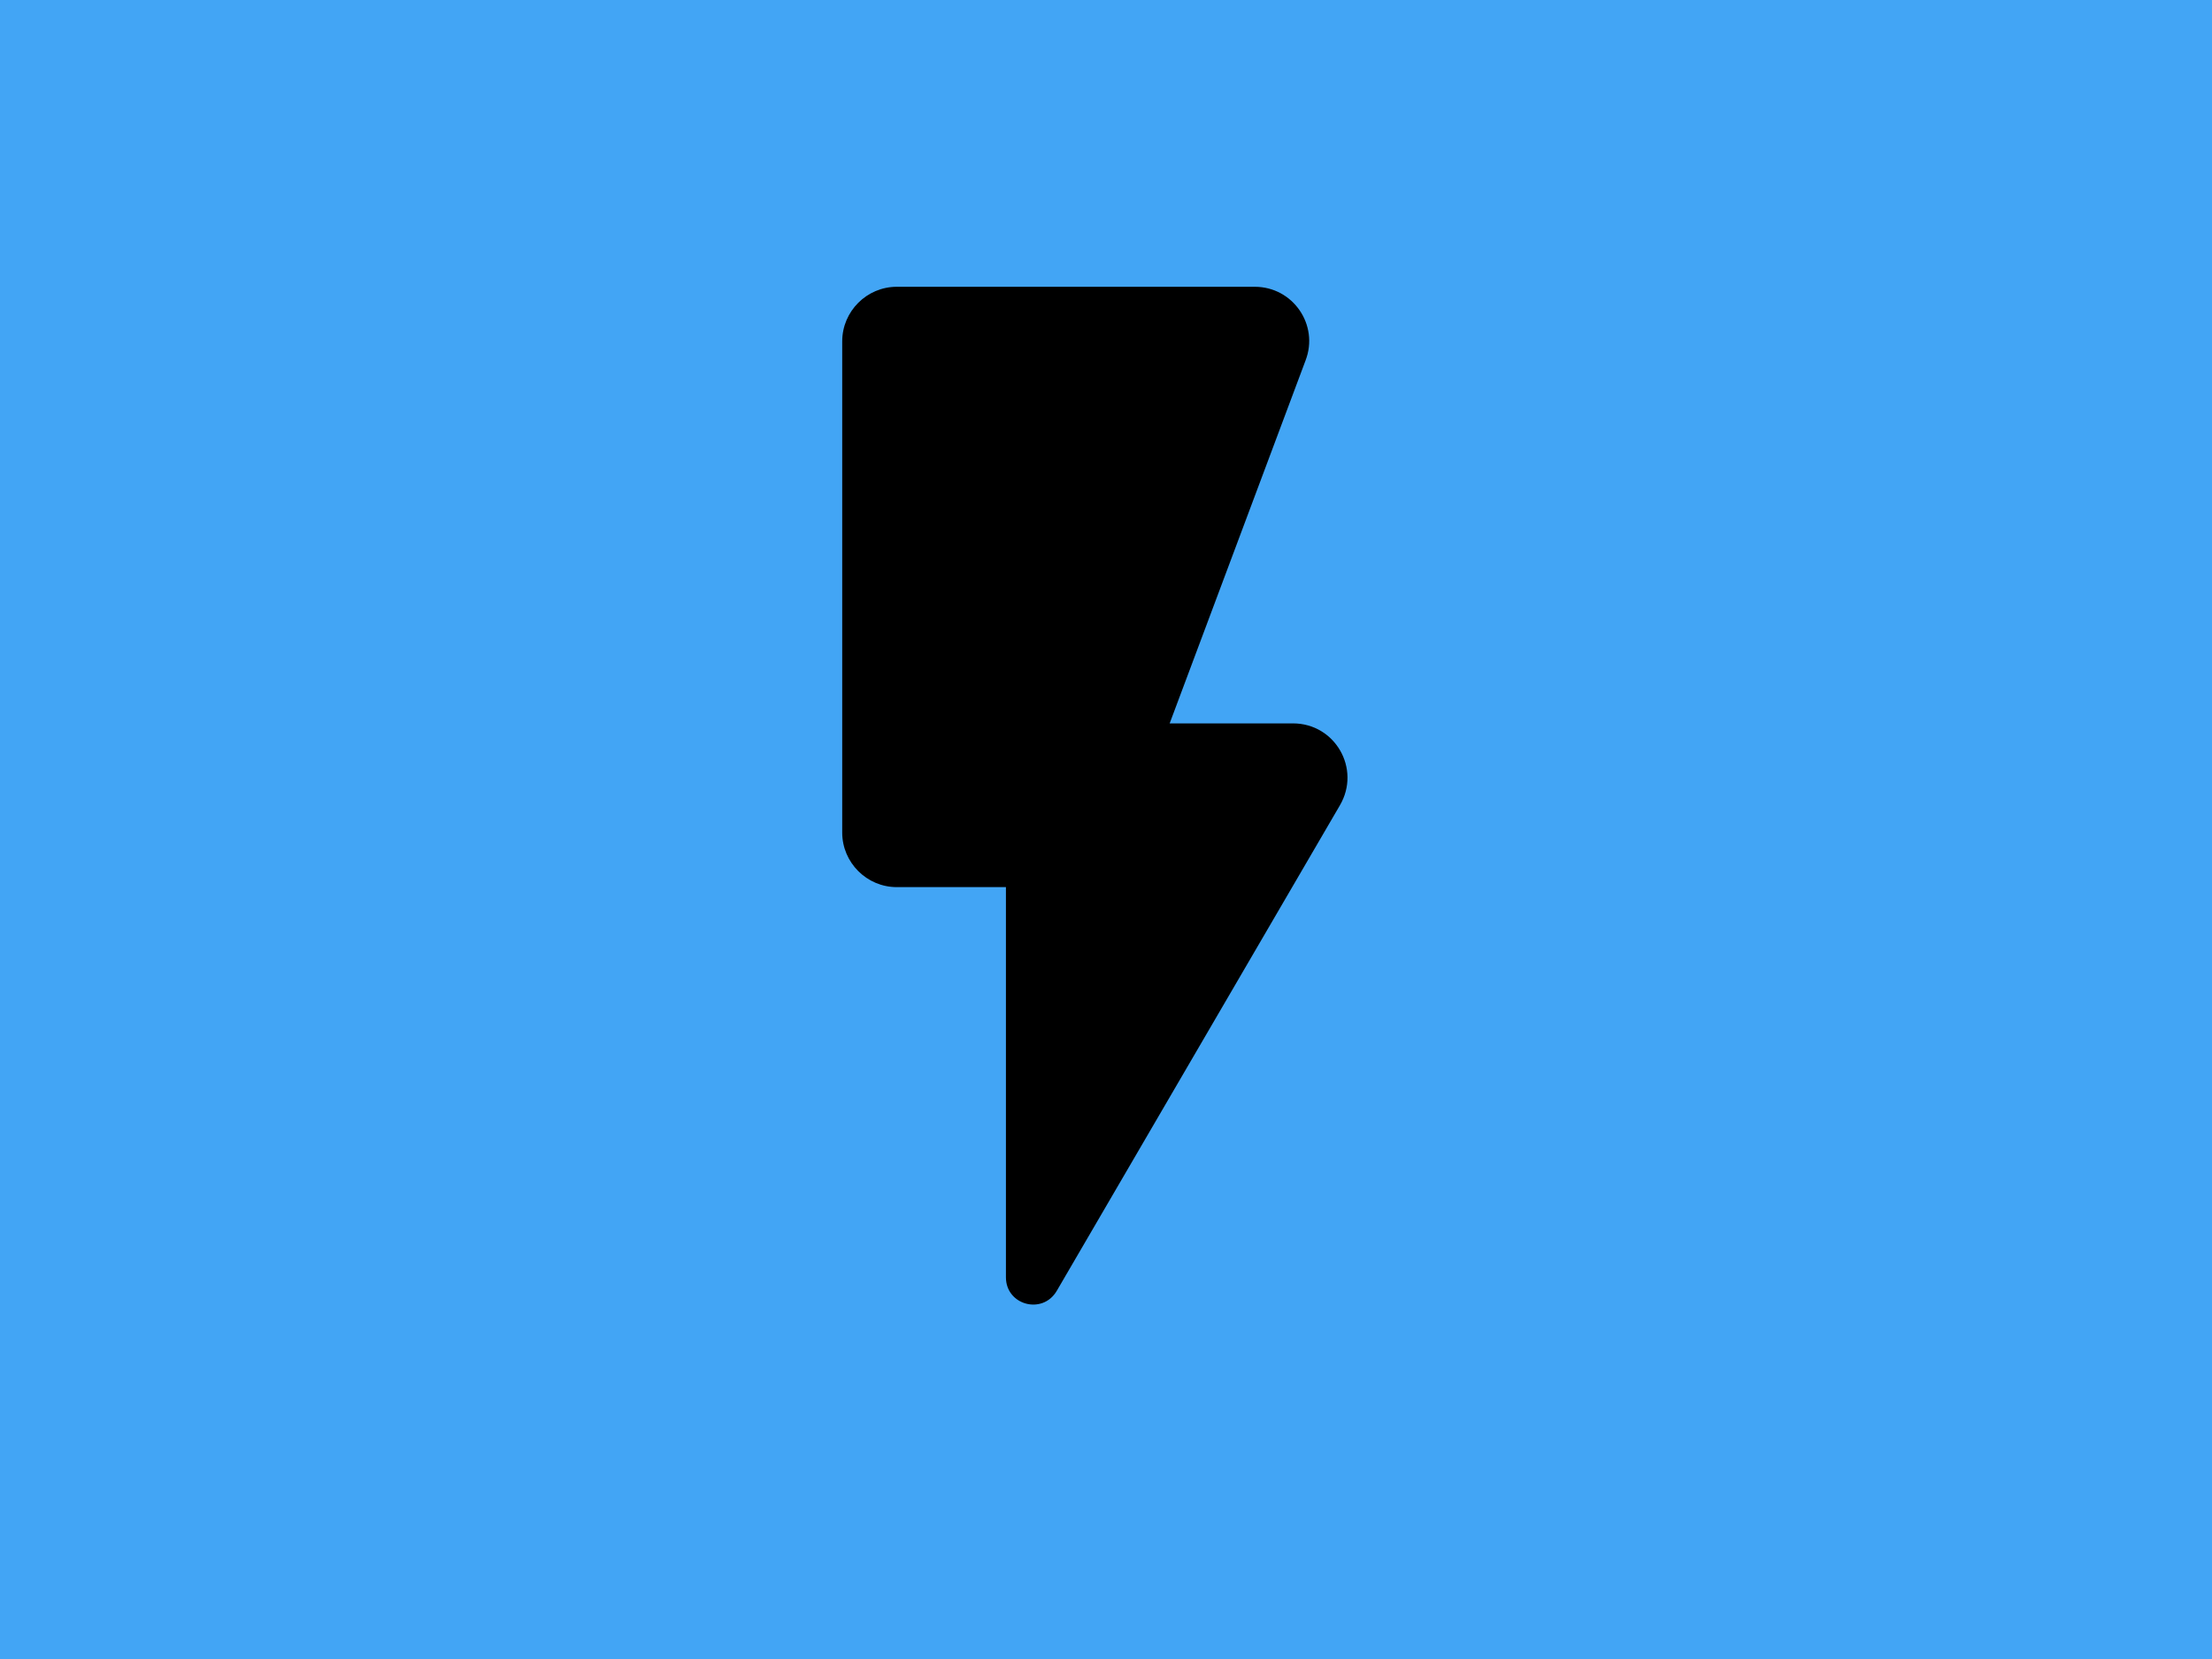 <svg width="800" height="600" xmlns="http://www.w3.org/2000/svg" xmlns:xlink="http://www.w3.org/1999/xlink">
 <!-- Created with Method Draw - http://github.com/duopixel/Method-Draw/ -->
 <defs>
  <symbol id="svg_1" width="24" viewBox="0 0 24 24" height="24">
   <path fill="none" d="m0,0l24,0l0,24l-24,0l0,-24z"/>
   <path d="m7,3l0,9c0,0.55 0.45,1 1,1l2,0l0,7.15c0,0.51 0.67,0.69 0.93,0.25l5.19,-8.9c0.39,-0.67 -0.09,-1.5 -0.86,-1.5l-2.26,0l2.49,-6.65c0.25,-0.65 -0.23,-1.35 -0.93,-1.35l-6.56,0c-0.55,0 -1,0.45 -1,1z"/>
  </symbol>
 </defs>
 <g>
  <title>background</title>
  <rect fill="#42a5f5" id="canvas_background" height="602" width="802" y="-1" x="-1"/>
  <g display="none" overflow="visible" y="0" x="0" height="100%" width="100%" id="canvasGrid">
   <rect fill="url(#gridpattern)" stroke-width="0" y="0" x="0" height="100%" width="100%"/>
  </g>
 </g>
 <g>
  <title>Layer 1</title>
  <use x="23.839" y="11.063" transform="matrix(19.738,0,0,19.738,-304.104,-154.116) " xlink:href="#svg_1" id="svg_2"/>
 </g>
</svg>